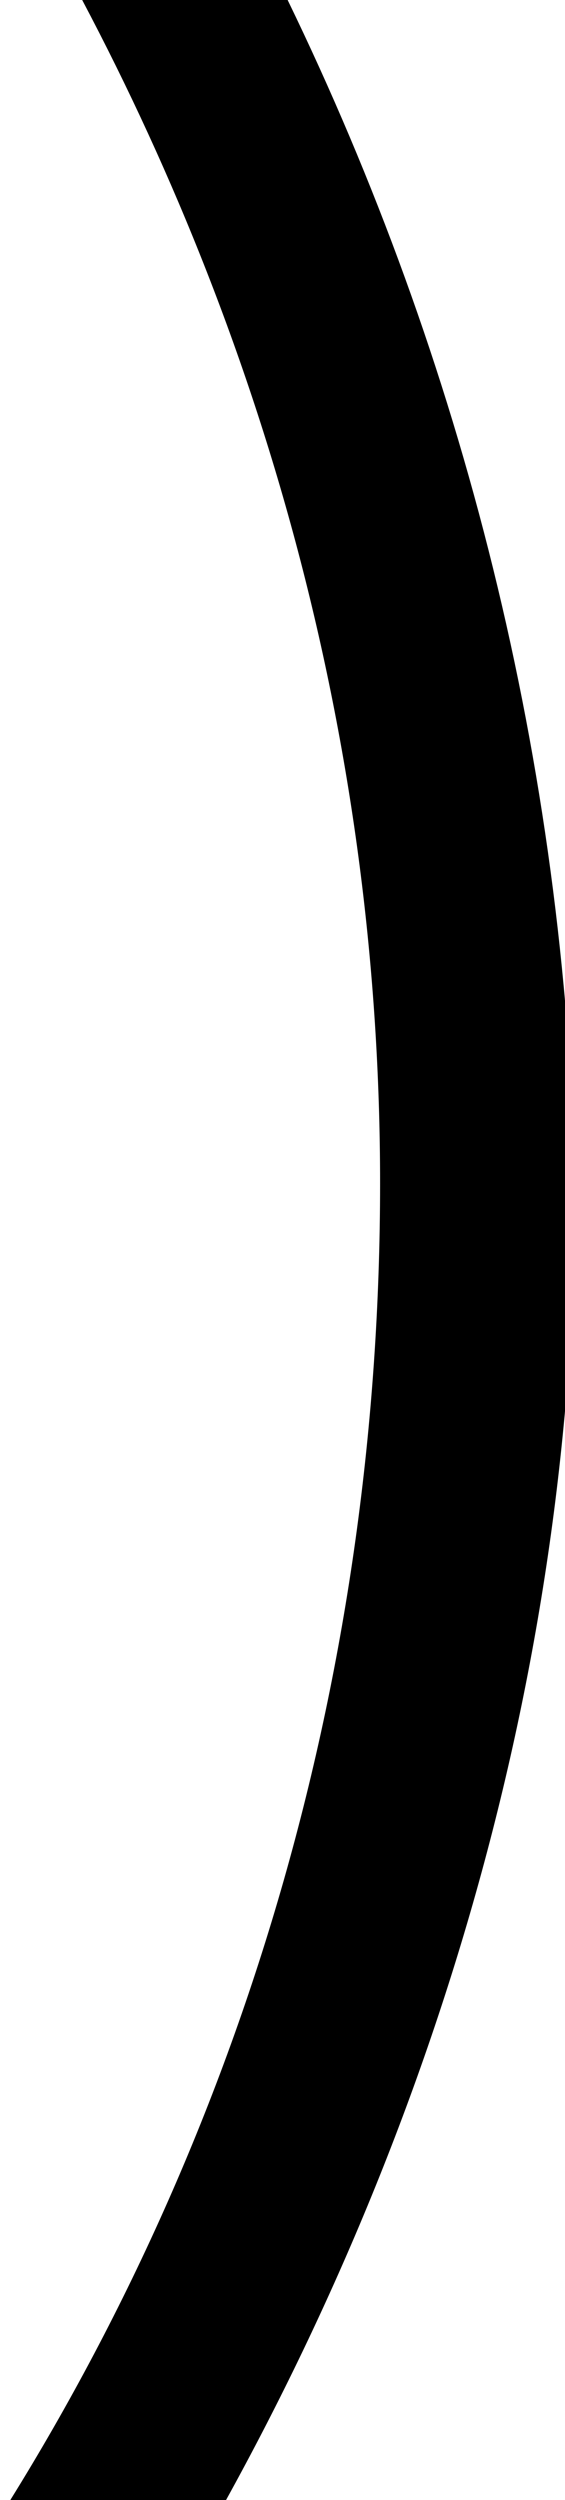 <svg version="1.1" id="Calque_1" xmlns="http://www.w3.org/2000/svg" xmlns:xlink="http://www.w3.org/1999/xlink" x="0px" y="0px" viewBox="0 0 5.5 24.3" style="enable-background:new 0 0 5.5 24.3;" xml:space="preserve"><path id="XMLID_1004_" class="st0" d="M2.8,0l-2,0c1.8,3.4,2.9,7.3,2.9,11.5c0,4.7-1.3,9.1-3.6,12.8h2.1c2.1-3.8,3.4-8.2,3.4-12.8 C5.5,7.4,4.5,3.5,2.8,0z"/></svg>